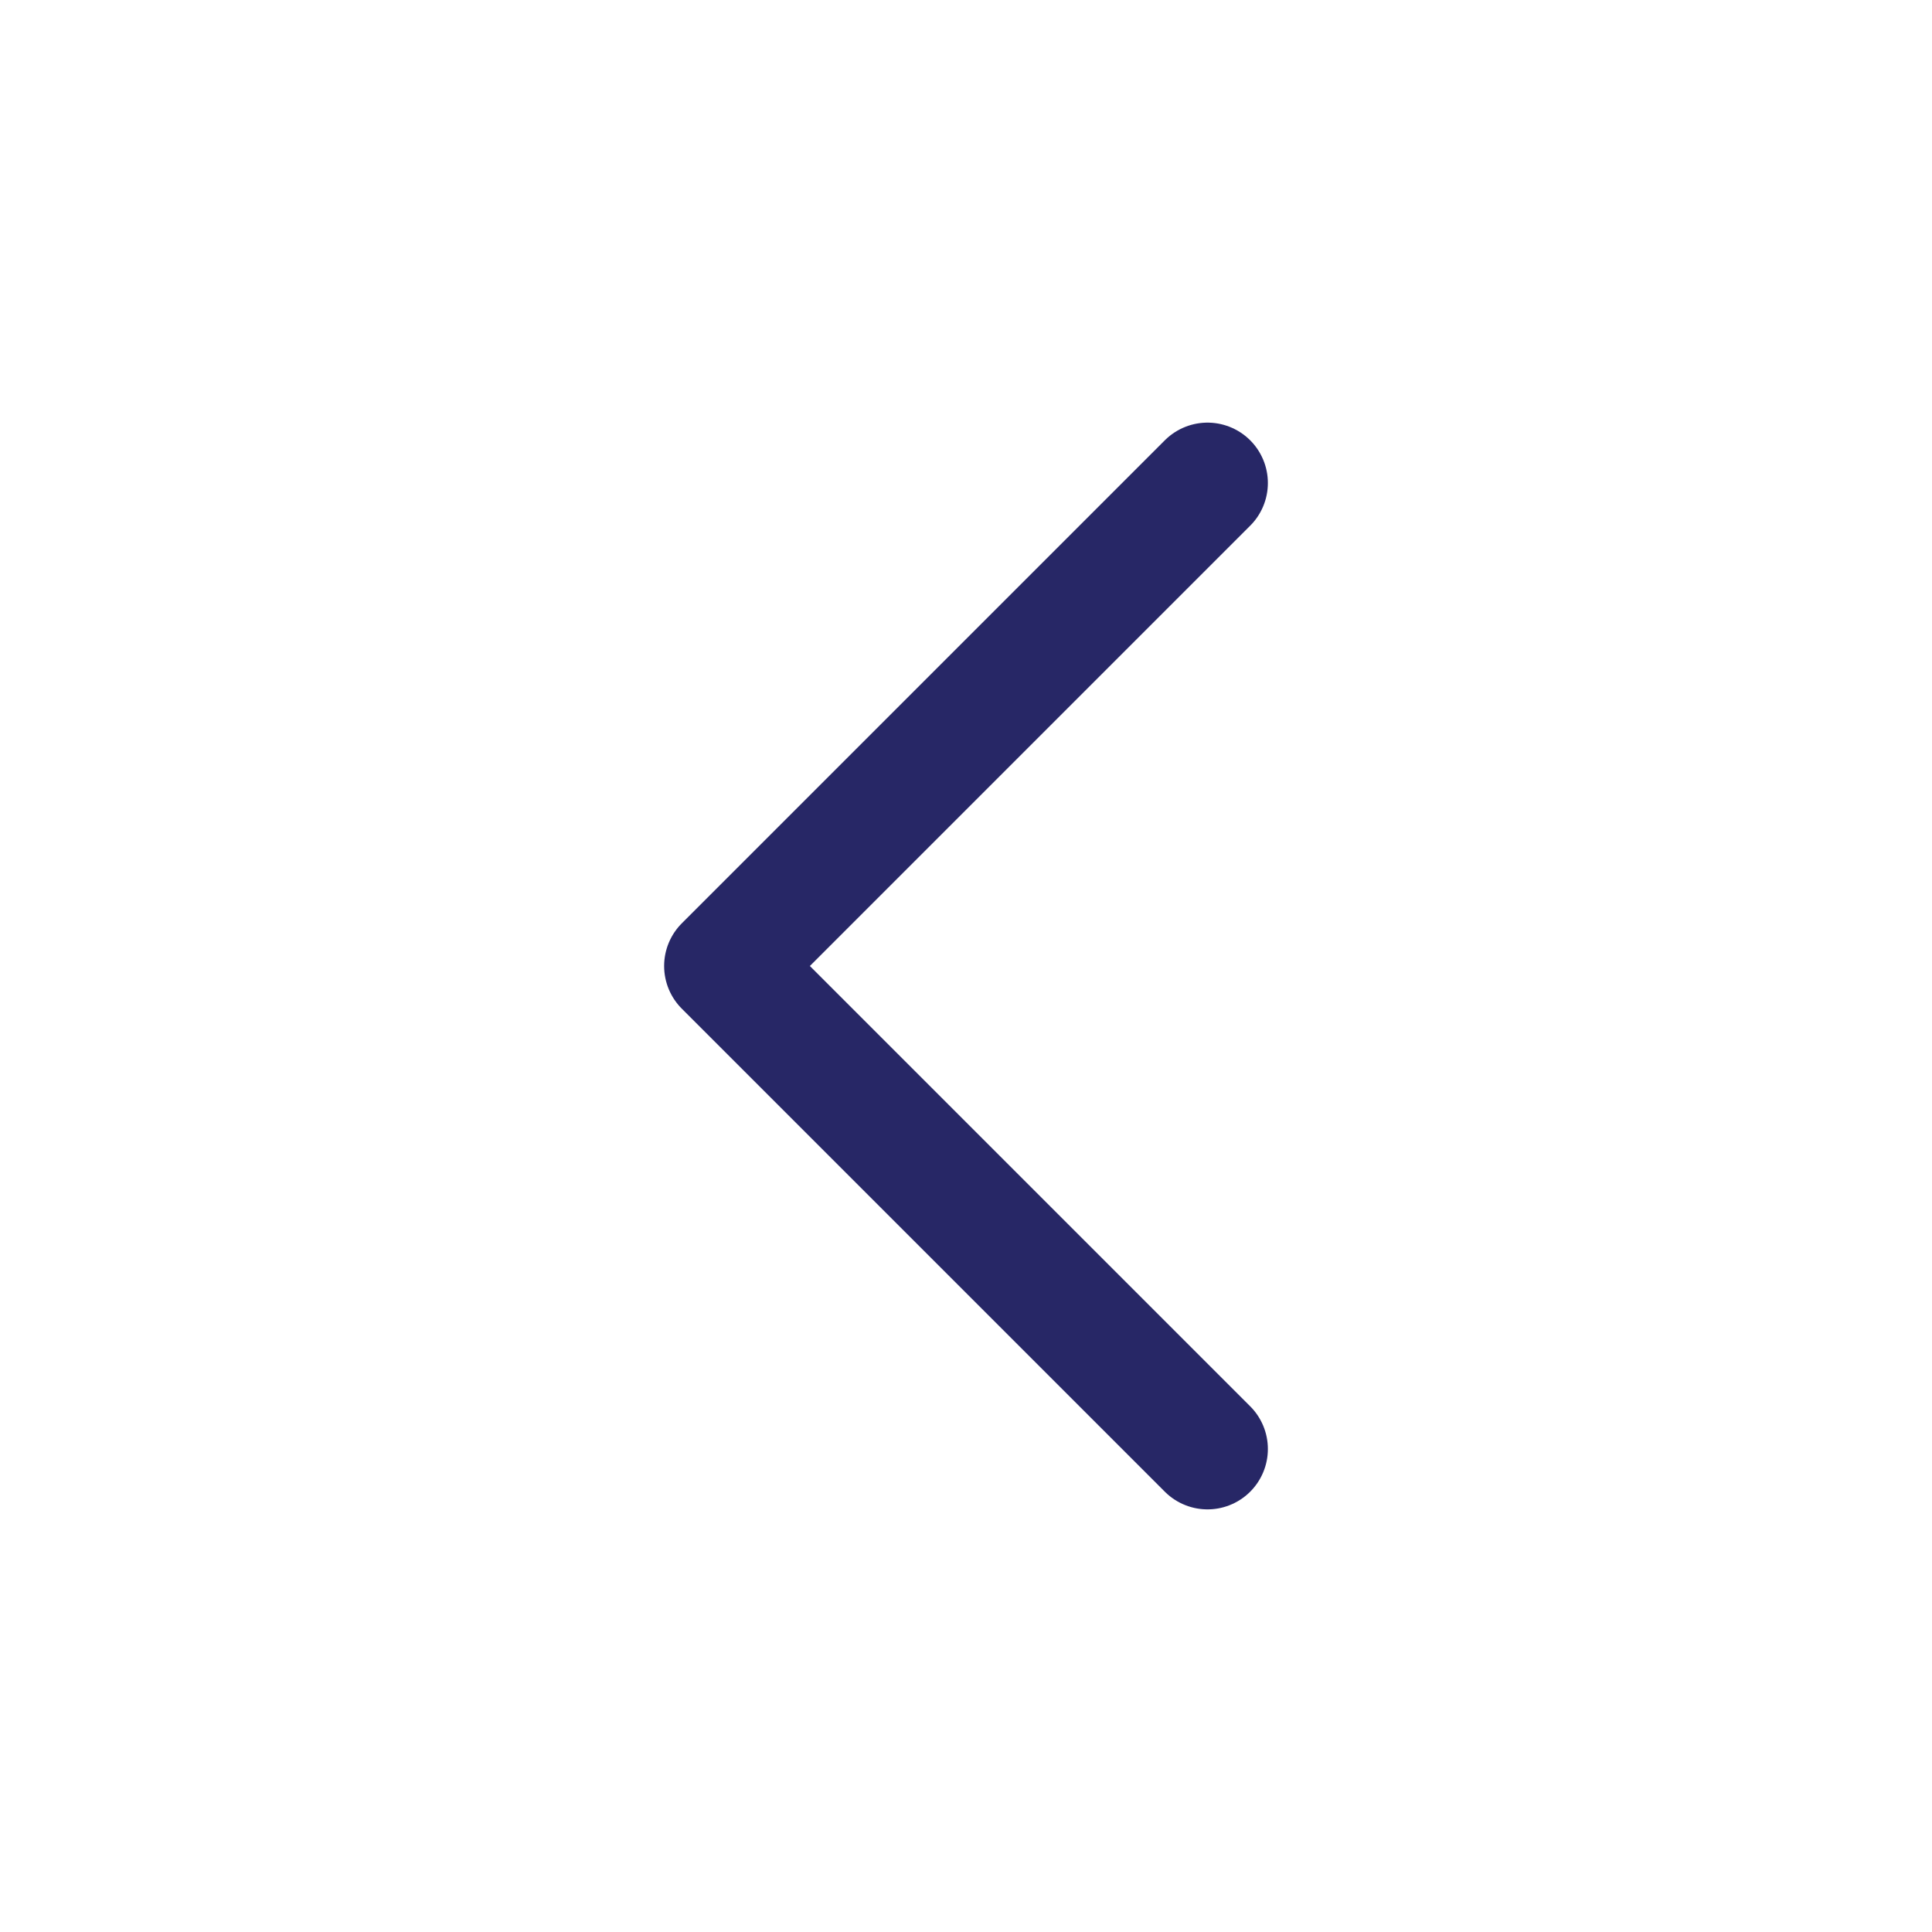 <svg width="24" height="24" viewBox="0 0 24 24" fill="none" xmlns="http://www.w3.org/2000/svg">
<path d="M15 6L9 12L15 18" stroke="#272766" stroke-width="1.5" stroke-linecap="round" stroke-linejoin="round"/>
</svg>
